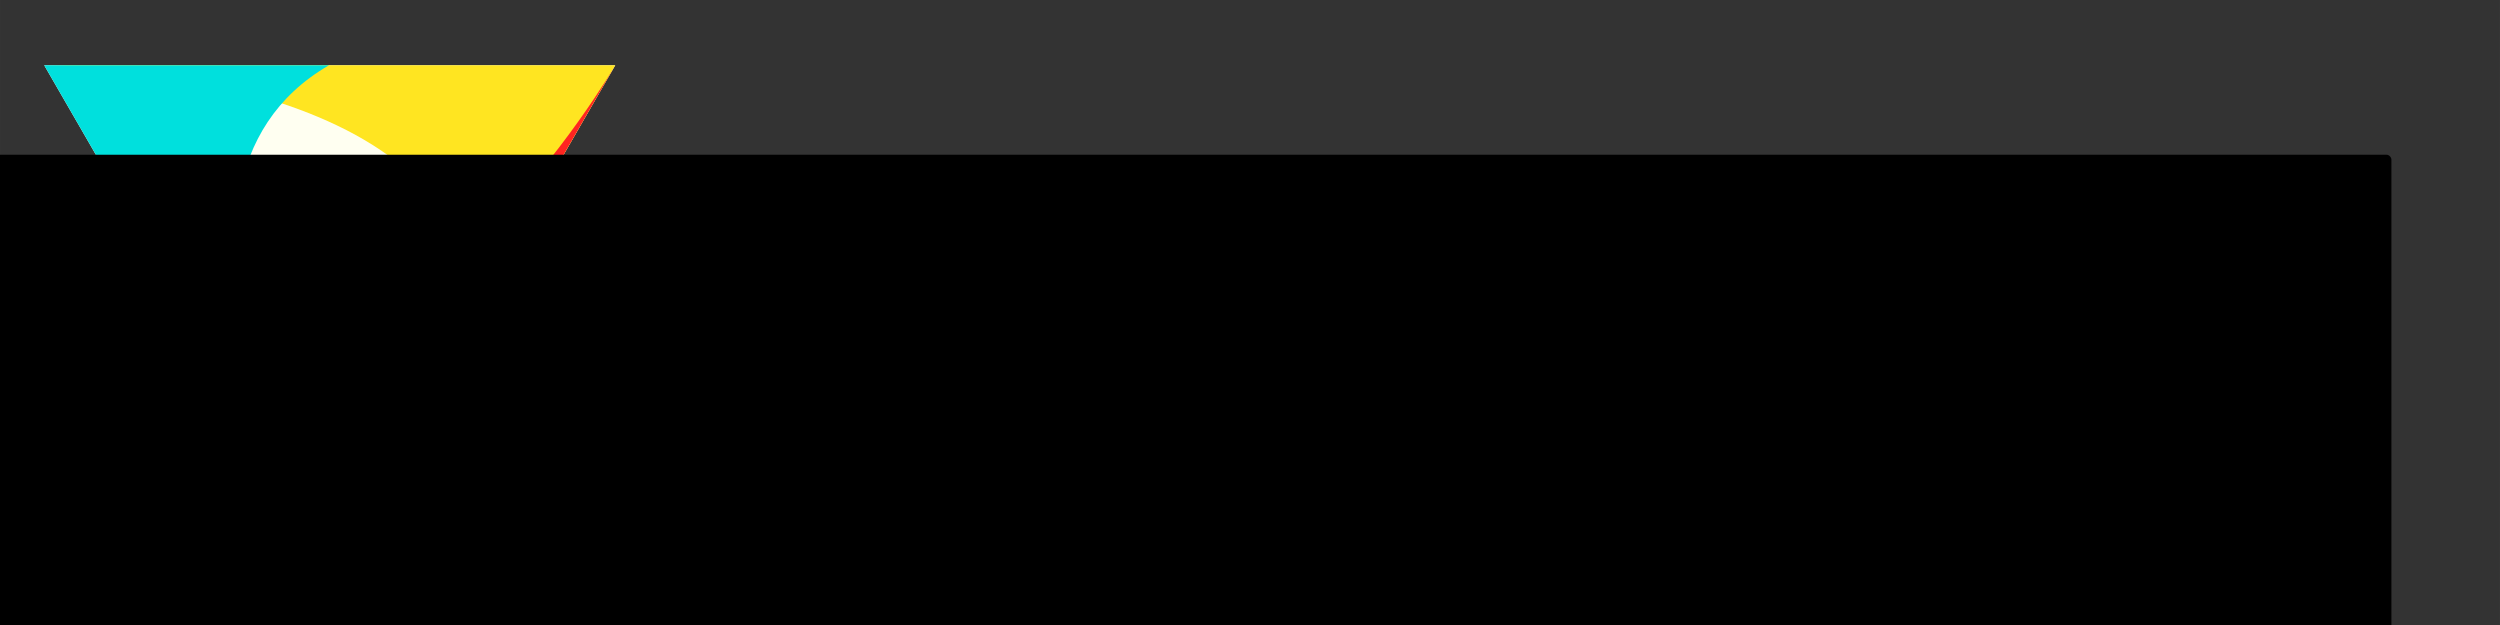 <?xml version="1.0" encoding="UTF-8" standalone="no"?>
<!-- Created with Inkscape (http://www.inkscape.org/) -->

<svg
   xmlns:dc="http://purl.org/dc/elements/1.1/"
   xmlns:cc="http://creativecommons.org/ns#"
   xmlns:rdf="http://www.w3.org/1999/02/22-rdf-syntax-ns#"
   xmlns:svg="http://www.w3.org/2000/svg"
   xmlns="http://www.w3.org/2000/svg"
   xmlns:sodipodi="http://sodipodi.sourceforge.net/DTD/sodipodi-0.dtd"
   xmlns:inkscape="http://www.inkscape.org/namespaces/inkscape"
   width="512"
   height="128"
   viewBox="0 0 135.467 33.867"
   version="1.1"
   id="svg8"
   inkscape:version="0.92.2 5c3e80d, 2017-08-06"
   sodipodi:docname="banner-slim.svg"
   inkscape:export-filename="/Users/findutnyy/Code/indutny/peerlinks-desktop/Artwork/banner-1280x640.png"
   inkscape:export-xdpi="240"
   inkscape:export-ydpi="240">
  <rect x="0" y="0" width="135.467" height="33.867" fill="#333333" stroke="none"/>
  <defs
     id="defs2">
    <inkscape:perspective
       sodipodi:type="inkscape:persp3d"
       inkscape:vp_x="7.2525052 : 30.031632 : 1"
       inkscape:vp_y="0 : 1017.2235 : 0"
       inkscape:vp_z="76.431109 : 30.031632 : 1"
       inkscape:persp3d-origin="41.841808 : 18.548308 : 1"
       id="perspective819" />
  </defs>
  <sodipodi:namedview
     id="base"
     pagecolor="#ffffff"
     bordercolor="#666666"
     borderopacity="1.0"
     inkscape:pageopacity="0.0"
     inkscape:pageshadow="2"
     inkscape:zoom="2"
     inkscape:cx="219.03914"
     inkscape:cy="119.72228"
     inkscape:document-units="mm"
     inkscape:current-layer="layer1"
     showgrid="false"
     units="px"
     inkscape:window-width="1680"
     inkscape:window-height="1005"
     inkscape:window-x="0"
     inkscape:window-y="1"
     inkscape:window-maximized="1"
     showguides="true"
     inkscape:guide-bbox="true">
    <sodipodi:guide
       position="-25.929,55.959"
       orientation="1,0"
       id="guide911"
       inkscape:locked="false"
       inkscape:label=""
       inkscape:color="rgb(0,0,255)" />
  </sodipodi:namedview>
  <g
     inkscape:label="Layer 1"
     inkscape:groupmode="layer"
     id="layer1"
     transform="translate(0,-263.133)">
    <g
       id="g907"
       transform="matrix(0.5,0,0,0.5,0.933,148.501)">
      <path
         id="path837"
         d="M 64.809,236.337 H 33.867 2.924 l 15.471,26.797 15.471,26.797 15.471,-26.797 z"
         inkscape:transform-center-y="7.2124469"
         style="fill:#fffff1;fill-opacity:1;stroke-width:0.328"
         inkscape:connector-curvature="0" />
      <path
         sodipodi:nodetypes="cccc"
         inkscape:connector-curvature="0"
         id="path880"
         d="M 2.924,236.337 H 64.809 L 49.377,263.064 C 49.378,236.353 2.924,236.337 2.924,236.337 Z"
         style="fill:#ffe521;fill-opacity:1;stroke:none;stroke-width:0.328px;stroke-linecap:butt;stroke-linejoin:miter;stroke-opacity:1" />
      <path
         style="fill:#ff2521;fill-opacity:1;stroke:none;stroke-width:0.328px;stroke-linecap:butt;stroke-linejoin:miter;stroke-opacity:1"
         d="M 64.809,236.337 33.867,289.93 18.436,263.203 c 23.132,13.356 46.373,-26.866 46.373,-26.866 z"
         id="path921"
         inkscape:connector-curvature="0"
         sodipodi:nodetypes="cccc" />
      <path
         sodipodi:nodetypes="cccc"
         inkscape:connector-curvature="0"
         id="path923"
         d="m 33.867,289.93 -30.942,-53.593 30.862,4.5e-4 c -23.133,13.354 0.08,53.593 0.08,53.593 z"
         style="fill:#00e0dd;fill-opacity:1;stroke:none;stroke-width:0.328px;stroke-linecap:butt;stroke-linejoin:miter;stroke-opacity:1" />
    </g>
    <flowRoot
       xml:space="preserve"
       id="flowRoot987"
       style="font-style:normal;font-variant:normal;font-weight:normal;font-stretch:normal;font-size:40px;line-height:1.25;font-family:Futura;-inkscape-font-specification:Futura;text-align:end;letter-spacing:0px;word-spacing:0px;text-anchor:end;fill:#000000;fill-opacity:1;stroke:none"
       transform="matrix(0.265,0,0,0.265,1.058,261.712)"><flowRegion
         id="flowRegion989"
         style="font-style:normal;font-variant:normal;font-weight:normal;font-stretch:normal;font-family:Futura;-inkscape-font-specification:Futura;text-align:end;text-anchor:end"><rect
           id="rect991"
           width="512.5"
           height="206.5"
           x="-27.5"
           y="37"
           style="font-style:normal;font-variant:normal;font-weight:normal;font-stretch:normal;font-family:Futura;-inkscape-font-specification:Futura;text-align:end;text-anchor:end"
           ry="1" /></flowRegion><flowPara
         style="font-style:normal;font-variant:normal;font-weight:normal;font-stretch:normal;font-size:64px;font-family:Futura;-inkscape-font-specification:Futura;text-align:end;text-anchor:end"
         id="flowPara846">PEER LINKS</flowPara></flowRoot>    <flowRoot
       xml:space="preserve"
       id="flowRoot997"
       style="font-style:normal;font-weight:normal;font-size:40px;line-height:1.25;font-family:sans-serif;letter-spacing:0px;word-spacing:0px;fill:#000000;fill-opacity:1;stroke:none"><flowRegion
         id="flowRegion999"><rect
           id="rect1001"
           width="114.5"
           height="87"
           x="327"
           y="92" /></flowRegion><flowPara
         id="flowPara1003" /></flowRoot>  </g>
</svg>
